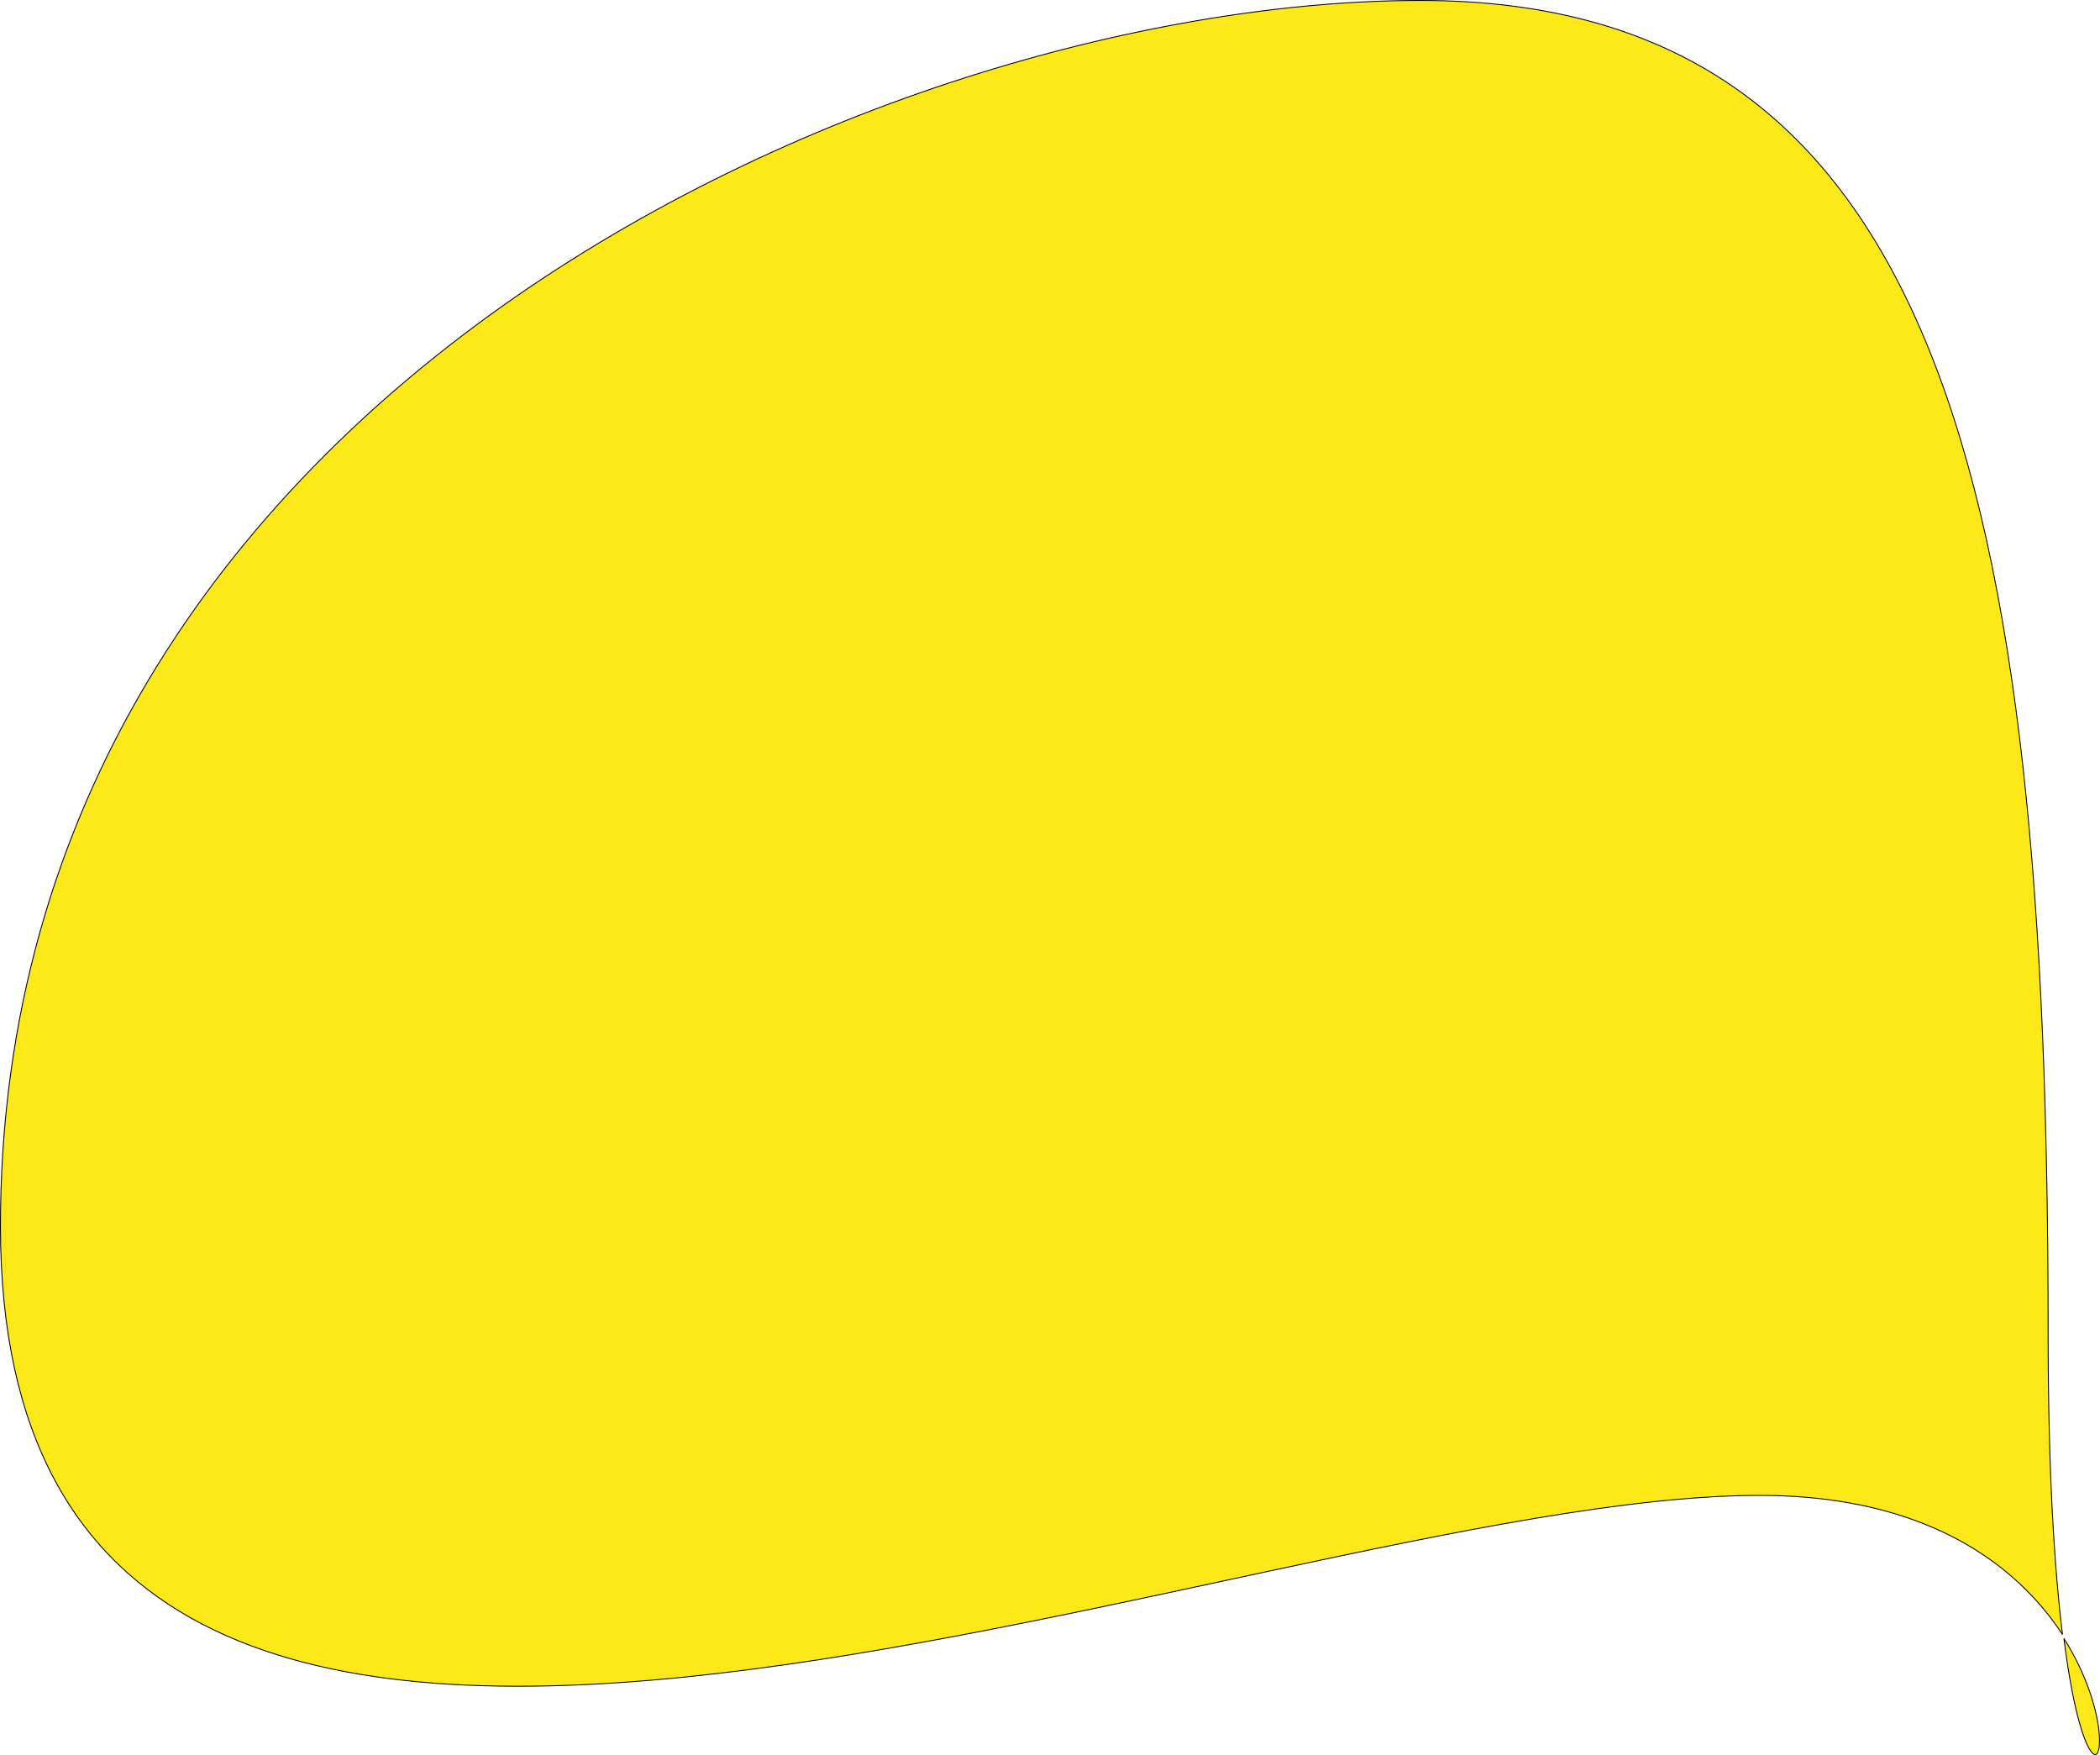 <svg
        class="background-img"
        width="2312"
        height="1932"
        viewBox="0 0 2312 1932"
        fill="none"
        xmlns="http://www.w3.org/2000/svg"
      >
      <path
        d="M2254.87 1466.76C2254.87 1619.23 2261.75 1726.51 2270.71 1799.32C2259.63 1782.35 2245.96 1765.19 2229.29 1748.79C2172.53 1692.99 2080.91 1646.13 1937.54 1646.13C1794.23 1646.13 1601.45 1685.66 1392.96 1730.41C1378.73 1733.46 1364.42 1736.54 1350.05 1739.63C1153.91 1781.85 946.105 1826.58 753.846 1846.11C547.484 1867.07 359.136 1859 222.394 1787.71C154.036 1752.08 98.572 1700.65 60.192 1629.13C21.81 1557.61 0.5 1465.98 0.5 1349.93C0.5 885.706 248.048 548.361 567.241 327.054C886.448 105.737 1277.26 0.5 1563.66 0.5C1706.83 0.5 1821.58 34.098 1913.19 98.968C2004.8 163.839 2073.3 260.014 2123.93 385.242C2225.19 635.724 2254.87 1002.32 2254.87 1466.76ZM2272.25 1803.57C2297.11 1842.9 2308.16 1880.79 2310.84 1905.07C2311.81 1913.94 2311.67 1920.96 2310.69 1925.56C2310.2 1927.86 2309.51 1929.5 2308.7 1930.47C2308.29 1930.95 2307.87 1931.24 2307.45 1931.39C2307.02 1931.53 2306.56 1931.54 2306.04 1931.39C2304.97 1931.06 2303.68 1930.05 2302.22 1928.14C2300.77 1926.24 2299.19 1923.51 2297.52 1919.86C2294.19 1912.58 2290.51 1901.69 2286.78 1886.61C2281.84 1866.68 2276.79 1839.46 2272.25 1803.57Z"
        fill="#FDE918"
        stroke="black"
      />
      </svg>